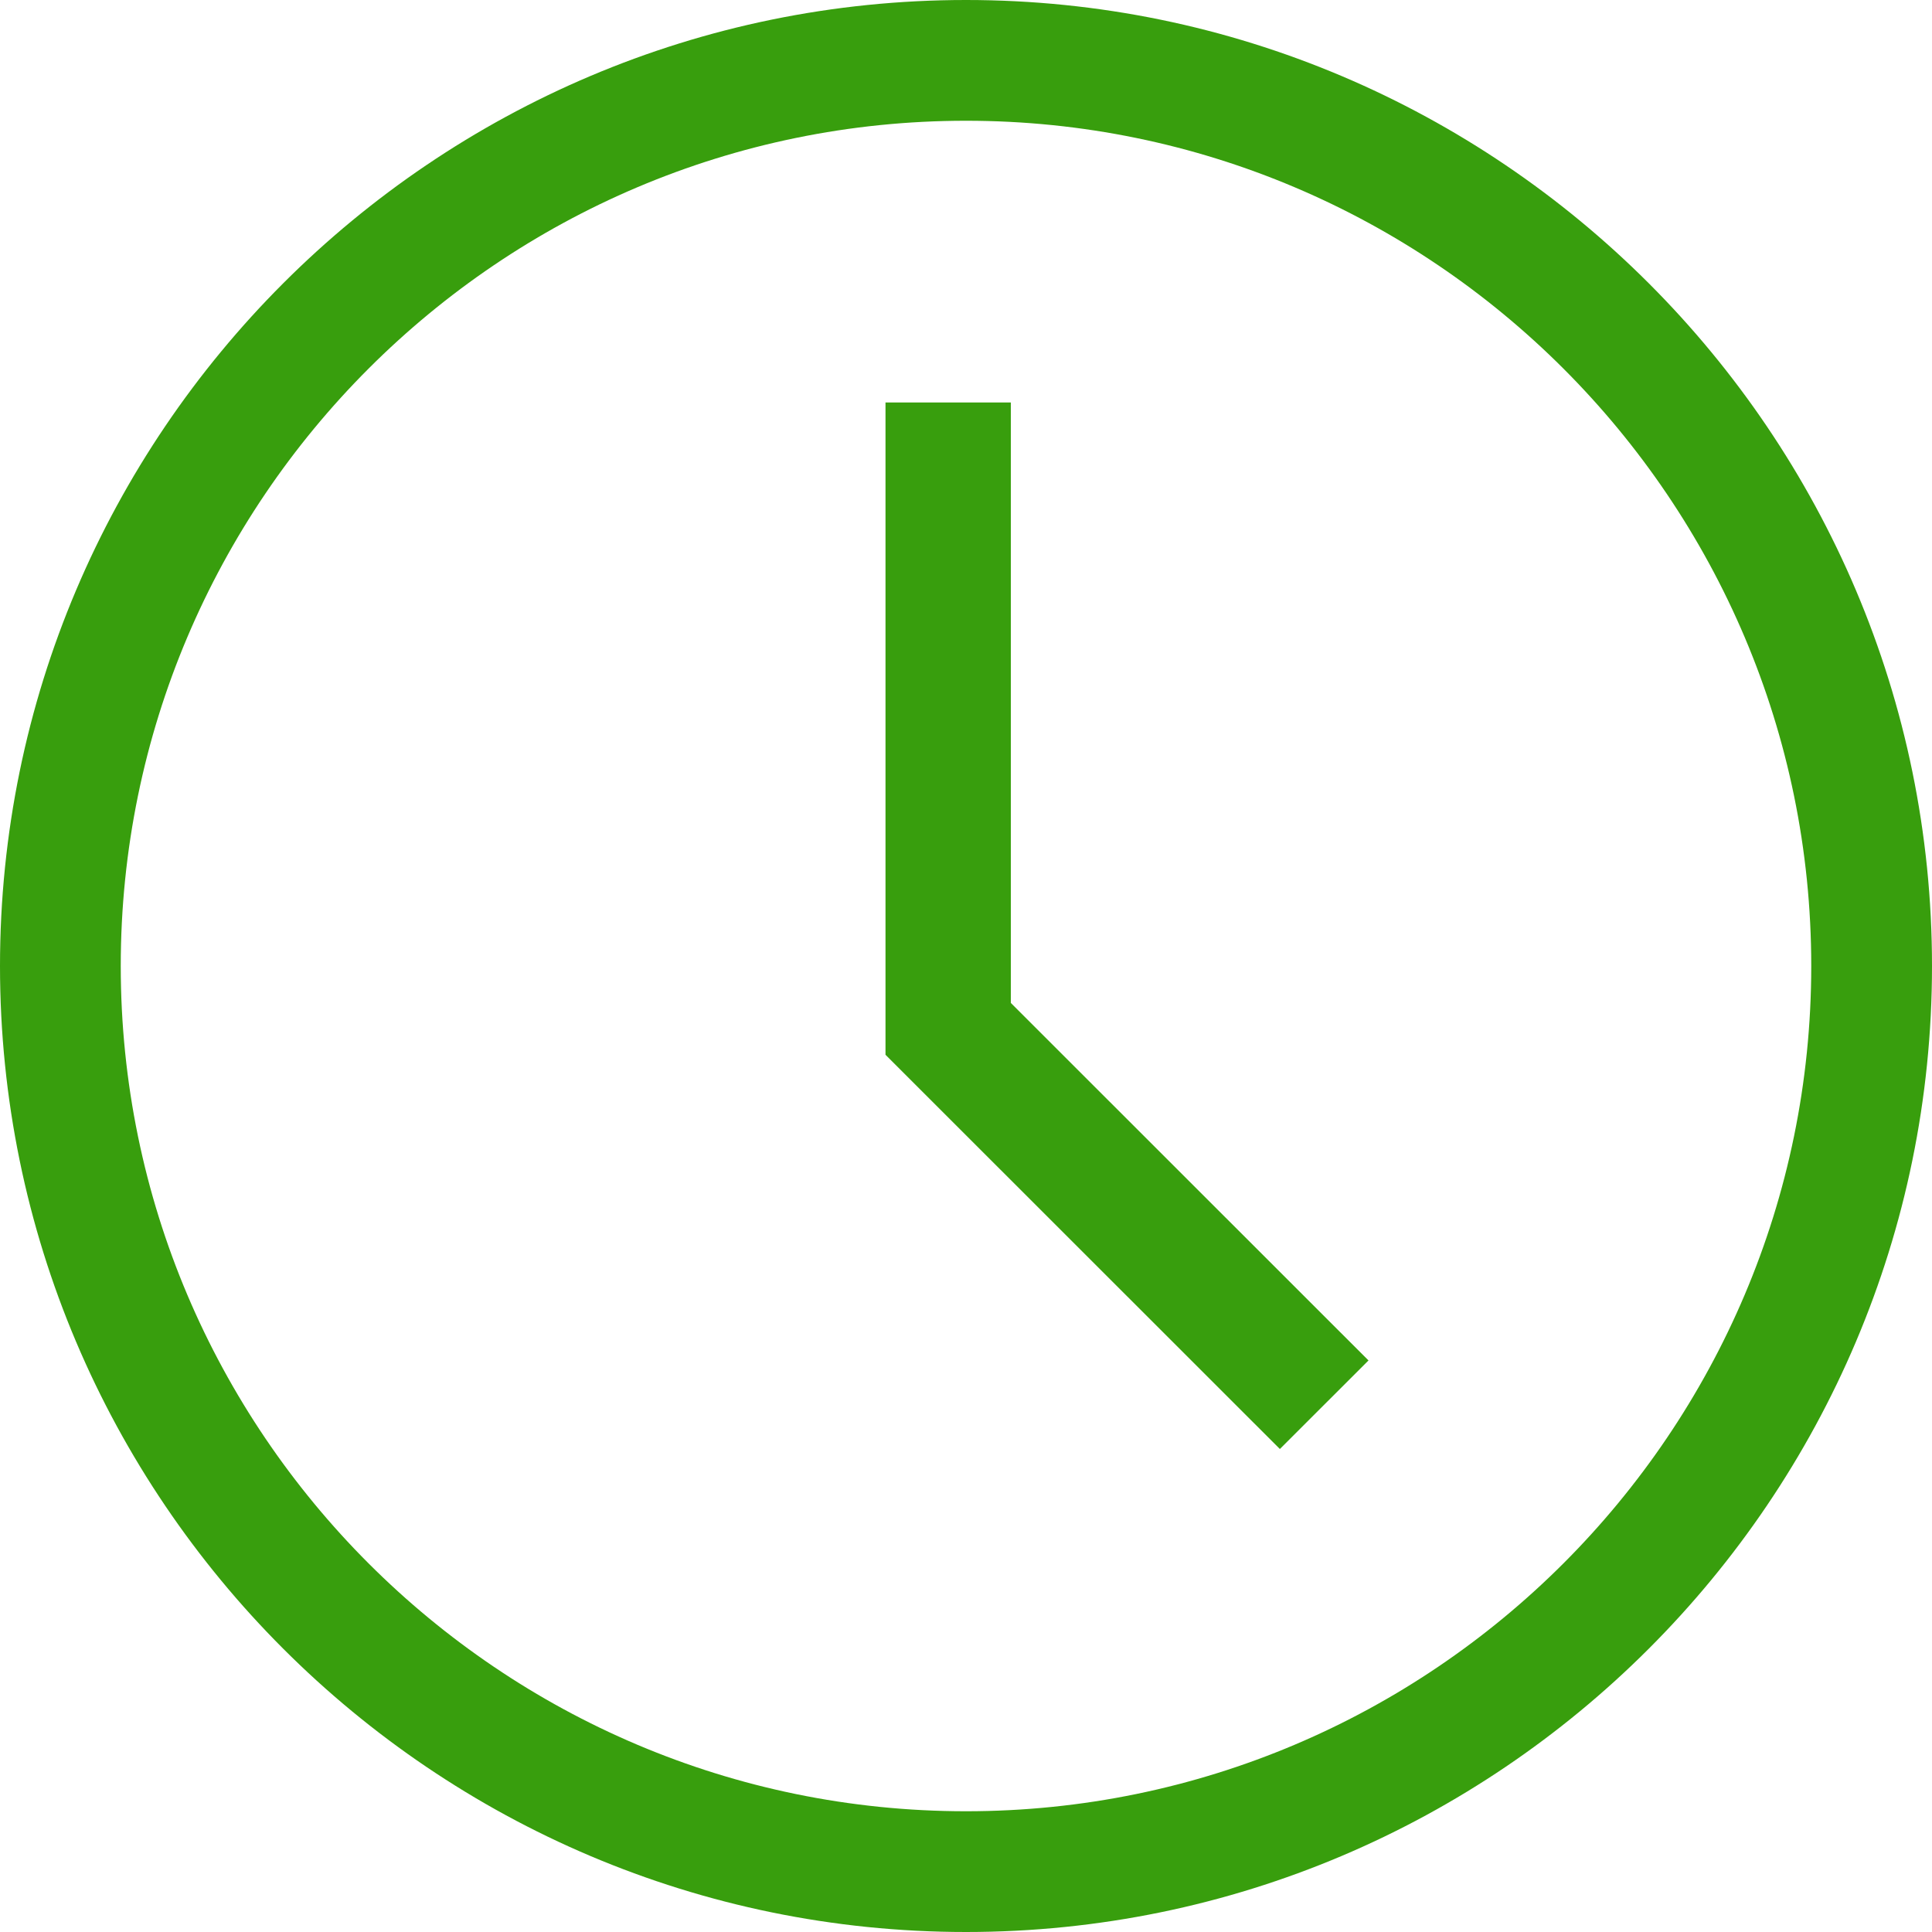 <svg width="24" height="24" viewBox="0 0 24 24" fill="none" xmlns="http://www.w3.org/2000/svg">
<g clip-path="url(#clip0_1847_1346)">
<path d="M12 0C5.383 0 0 5.383 0 12C0 18.617 5.383 24 12 24C18.617 24 24 18.617 24 12C24 5.383 18.617 0 12 0ZM12 22.5C6.21 22.5 1.5 17.79 1.5 12C1.5 6.21 6.21 1.5 12 1.5C17.79 1.5 22.5 6.21 22.5 12C22.5 17.79 17.79 22.5 12 22.5V22.5Z" fill="#389E0D"/>
<path d="M12.557 5H11V13.103L15.899 18L17 16.9L12.557 12.459V5Z" fill="#389E0D"/>
</g>
<defs>
<clipPath id="clip0_1847_1346">
<rect width="24" height="24" fill="white"/>
</clipPath>
</defs>
</svg>
